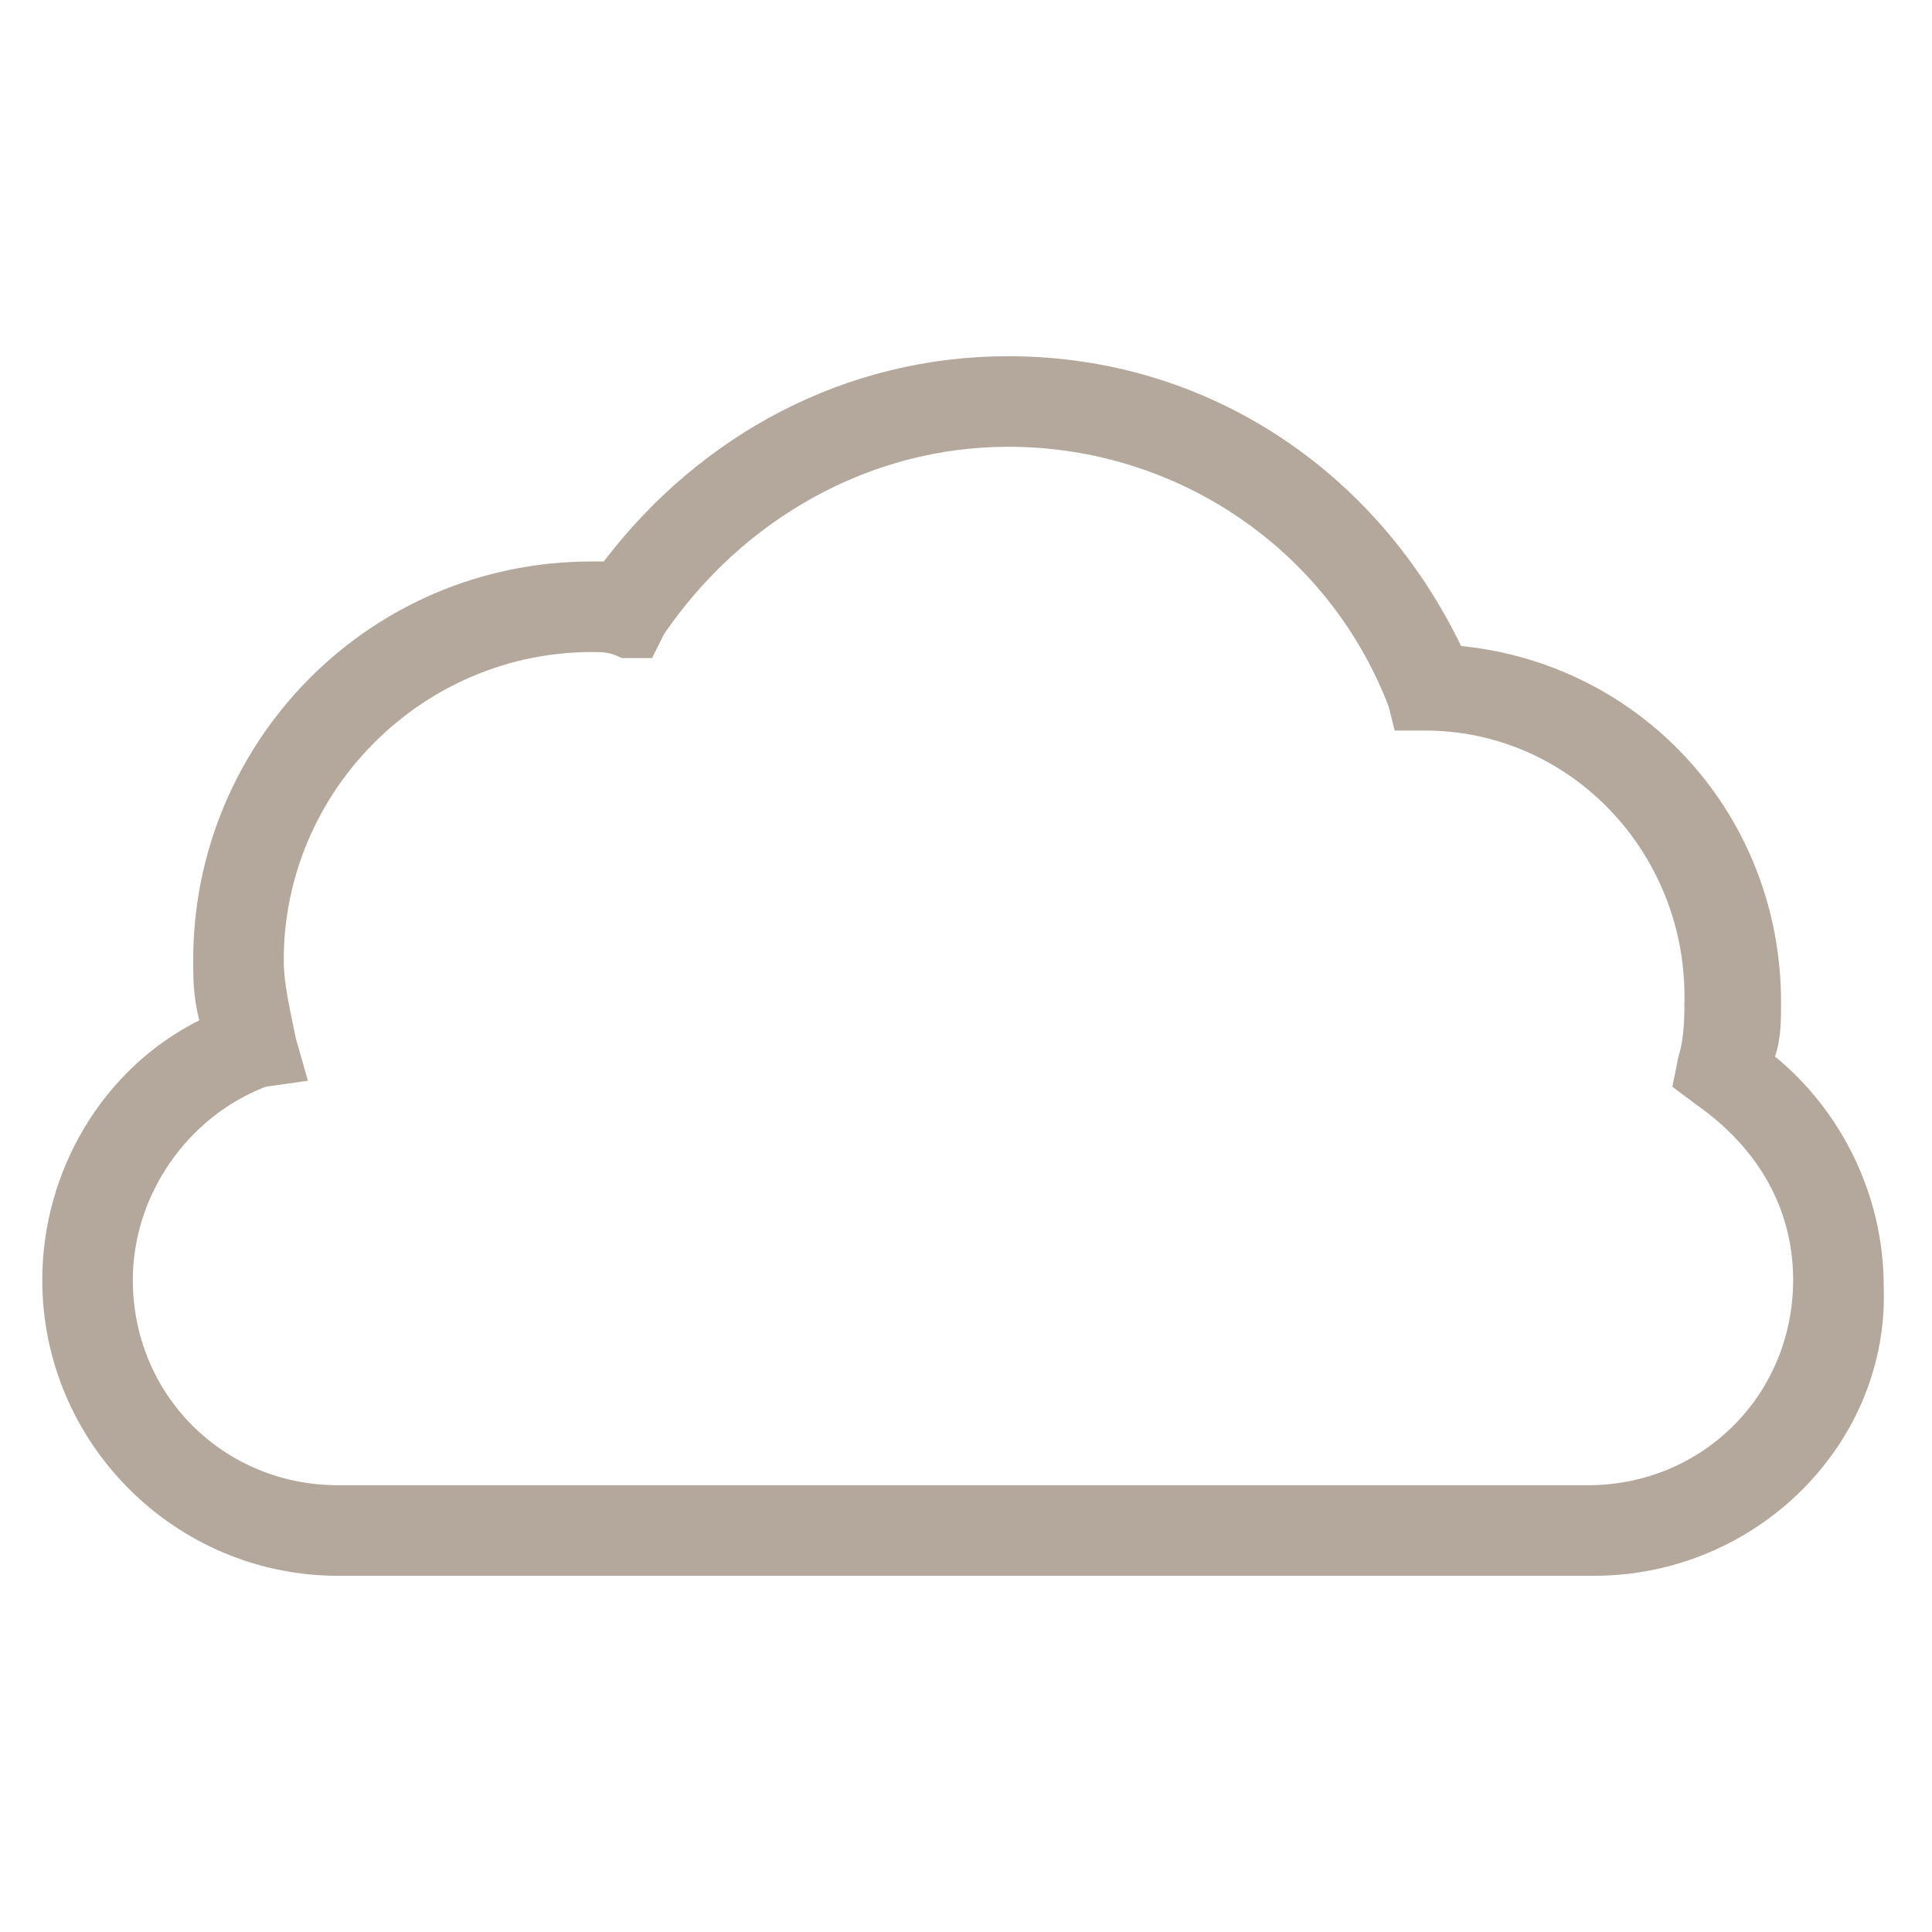 <?xml version="1.0" encoding="utf-8"?>
<!-- Generator: Adobe Illustrator 18.0.0, SVG Export Plug-In . SVG Version: 6.00 Build 0)  -->
<!DOCTYPE svg PUBLIC "-//W3C//DTD SVG 1.1//EN" "http://www.w3.org/Graphics/SVG/1.1/DTD/svg11.dtd">
<svg version="1.1" id="Layer_1" xmlns="http://www.w3.org/2000/svg" xmlns:xlink="http://www.w3.org/1999/xlink" x="0px" y="0px"
	 viewBox="0 0 32 32" enable-background="new 0 0 32 32" xml:space="preserve">
<g>
	<g>
		<path fill="#B4A79C" d="M26.4,26.1H5.6c-2.7,0-4.9-2.2-4.9-4.9c0-1.8,1-3.5,2.6-4.3c-0.1-0.4-0.1-0.7-0.1-1c0-3.6,2.9-6.6,6.6-6.6
			c0.1,0,0.1,0,0.2,0c1.6-2.1,4-3.4,6.7-3.4c3.3,0,6.1,1.9,7.5,4.8c3,0.3,5.3,2.8,5.3,5.9c0,0.3,0,0.6-0.1,0.9
			c1.1,0.9,1.8,2.3,1.8,3.8C31.3,23.9,29.1,26.1,26.4,26.1z M9.8,10.8c-2.8,0-5.1,2.3-5.1,5.1c0,0.4,0.1,0.8,0.2,1.3l0.2,0.7L4.4,18
			c-1.3,0.5-2.2,1.8-2.2,3.2c0,1.9,1.5,3.4,3.4,3.4h20.7c1.9,0,3.4-1.5,3.4-3.4c0-1.2-0.6-2.2-1.6-2.9l-0.4-0.3l0.1-0.5
			c0.1-0.3,0.1-0.7,0.1-1c0-2.4-1.9-4.4-4.3-4.4l-0.5,0L23,11.7c-1-2.6-3.5-4.3-6.3-4.3c-2.3,0-4.4,1.2-5.7,3.1l-0.2,0.4l-0.5,0
			C10.1,10.8,10,10.8,9.8,10.8z"/>
	</g>
</g>
</svg>
